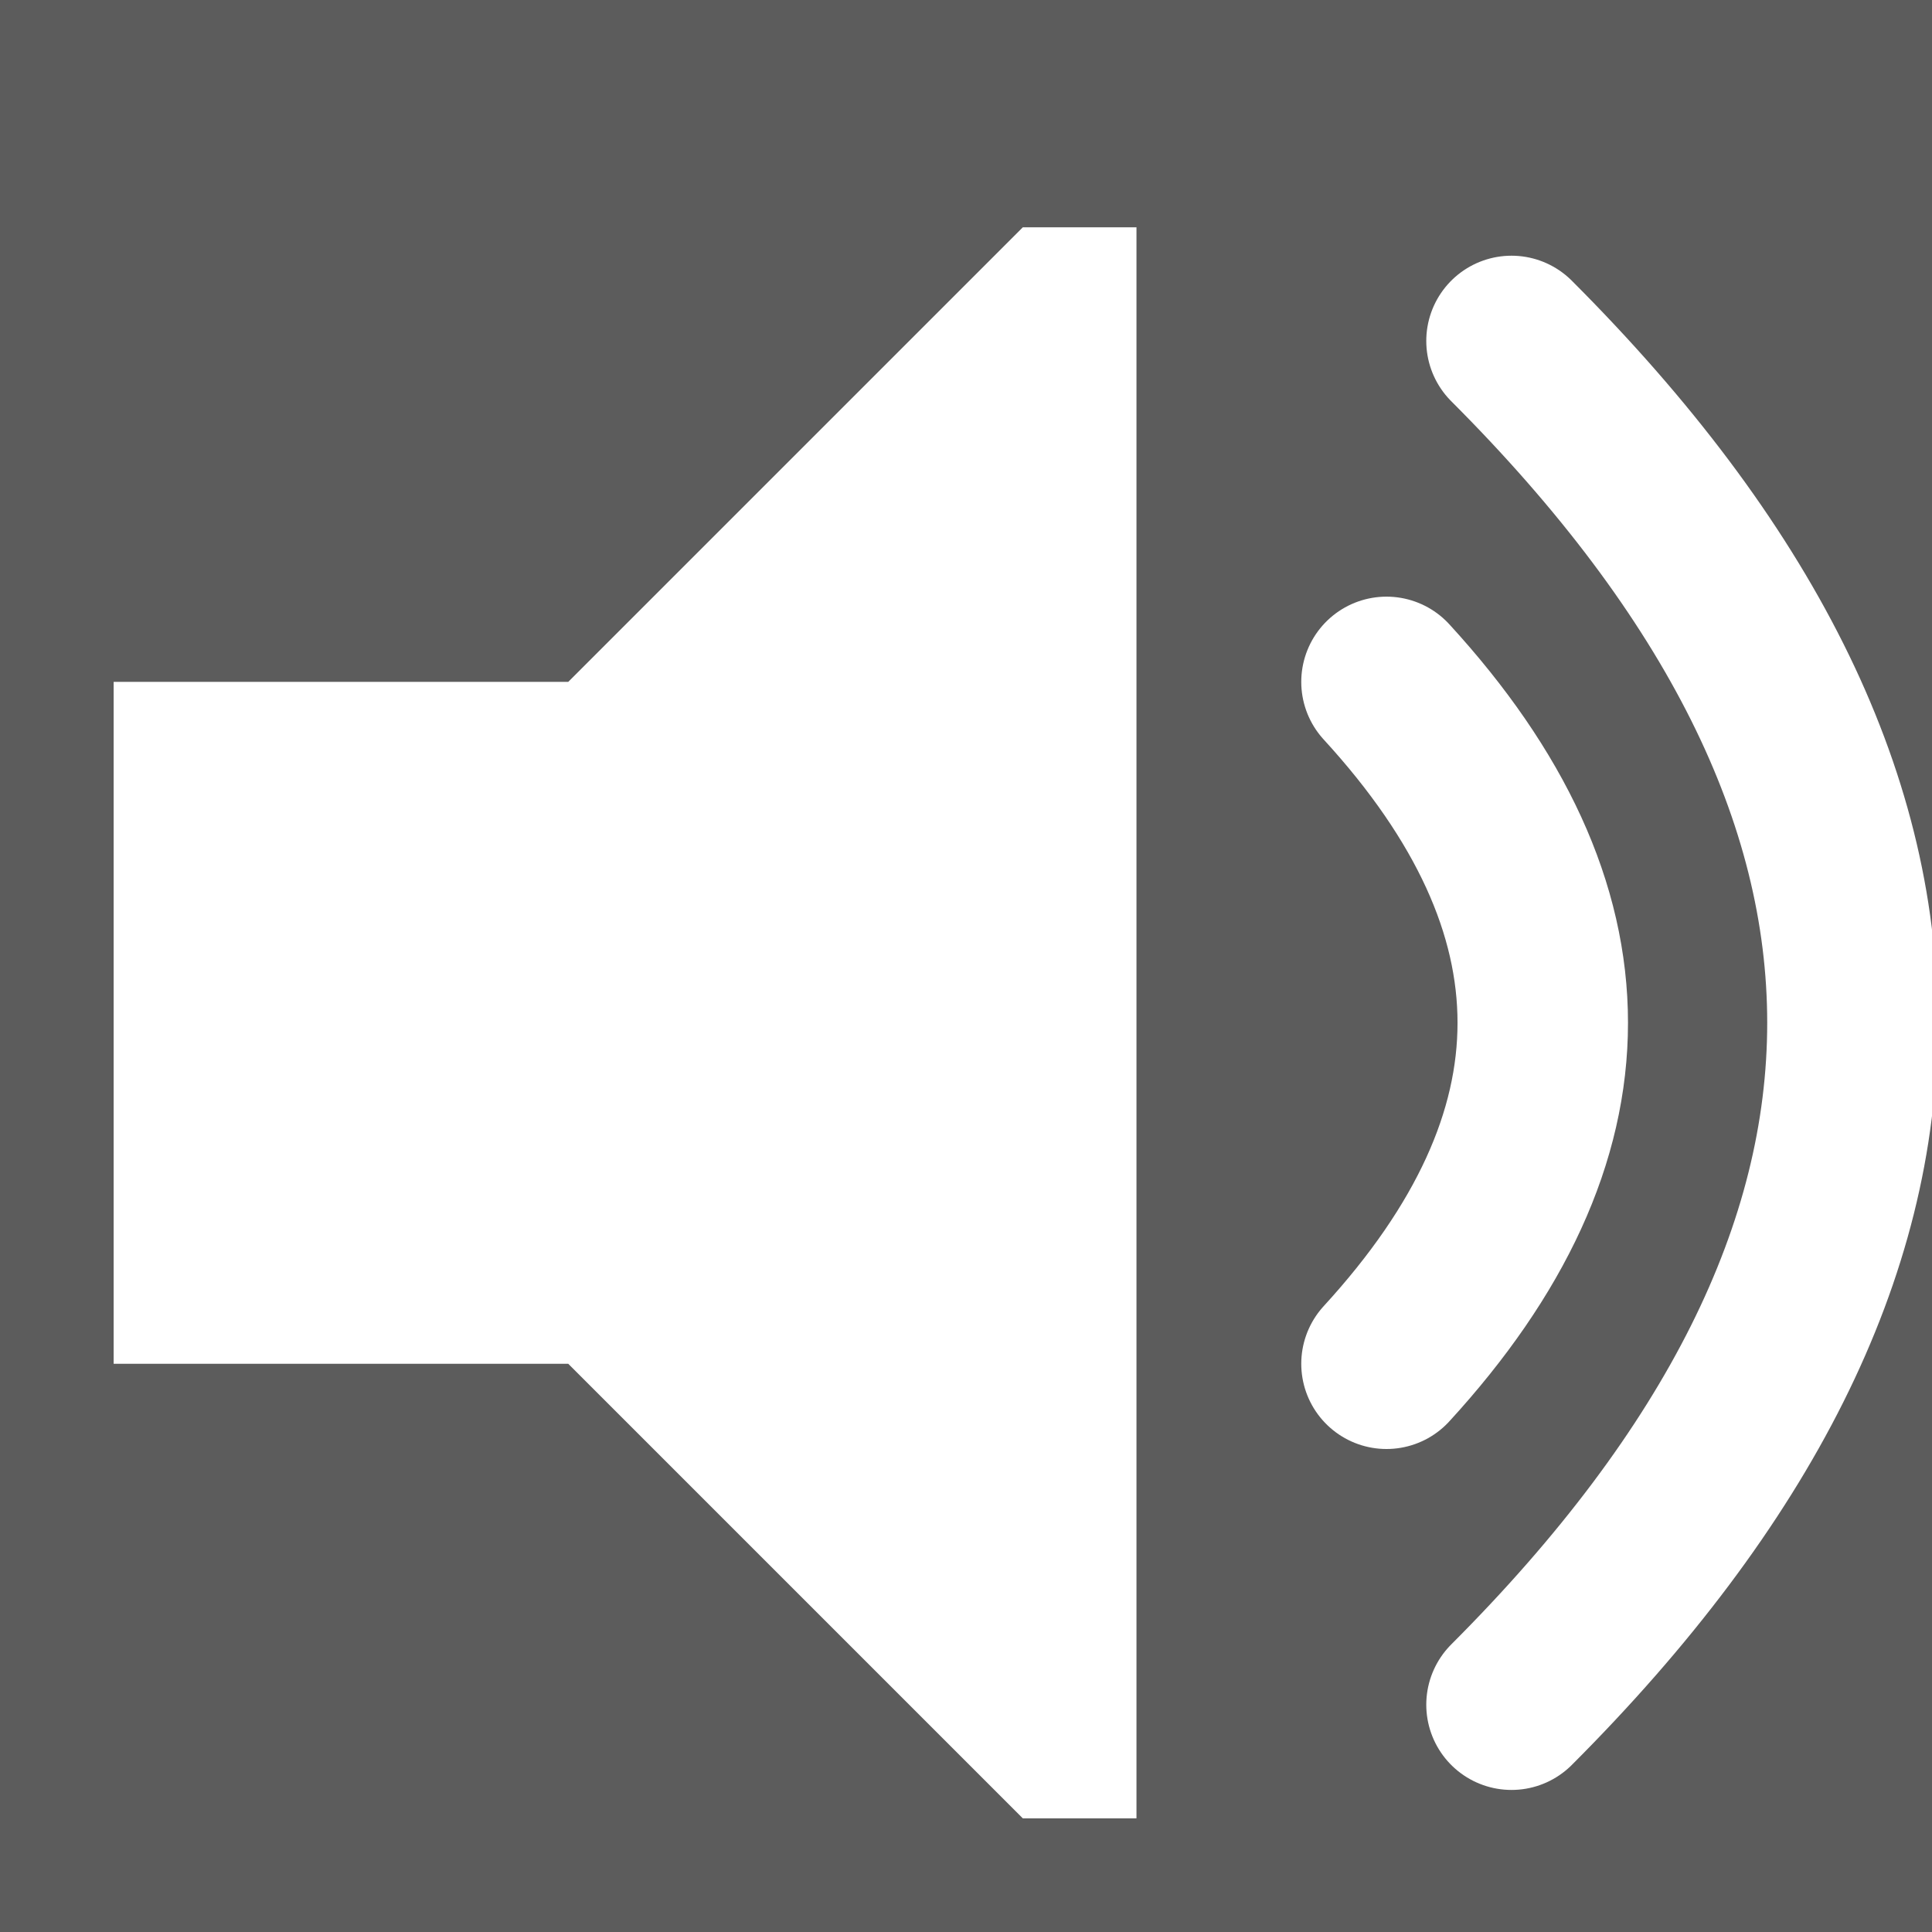 <svg width="150" height="150" viewBox="0 0 17 17" fill="white" stroke="white" opacity="0.8">
<rect x="0" y="0" width="17" height="17" fill="#333333" stroke="none"/>
<path d="M1,6L1,12L5,12L9,16L10,16L10,2L9,2L5,6Z" stroke="none"/>
<path d="M13.3,3Q19.3 9,13.3 15M12.2,6Q14.95 9,12.2 12" stroke-width="1.5" stroke-linecap="round" fill="none"/>
</svg>
